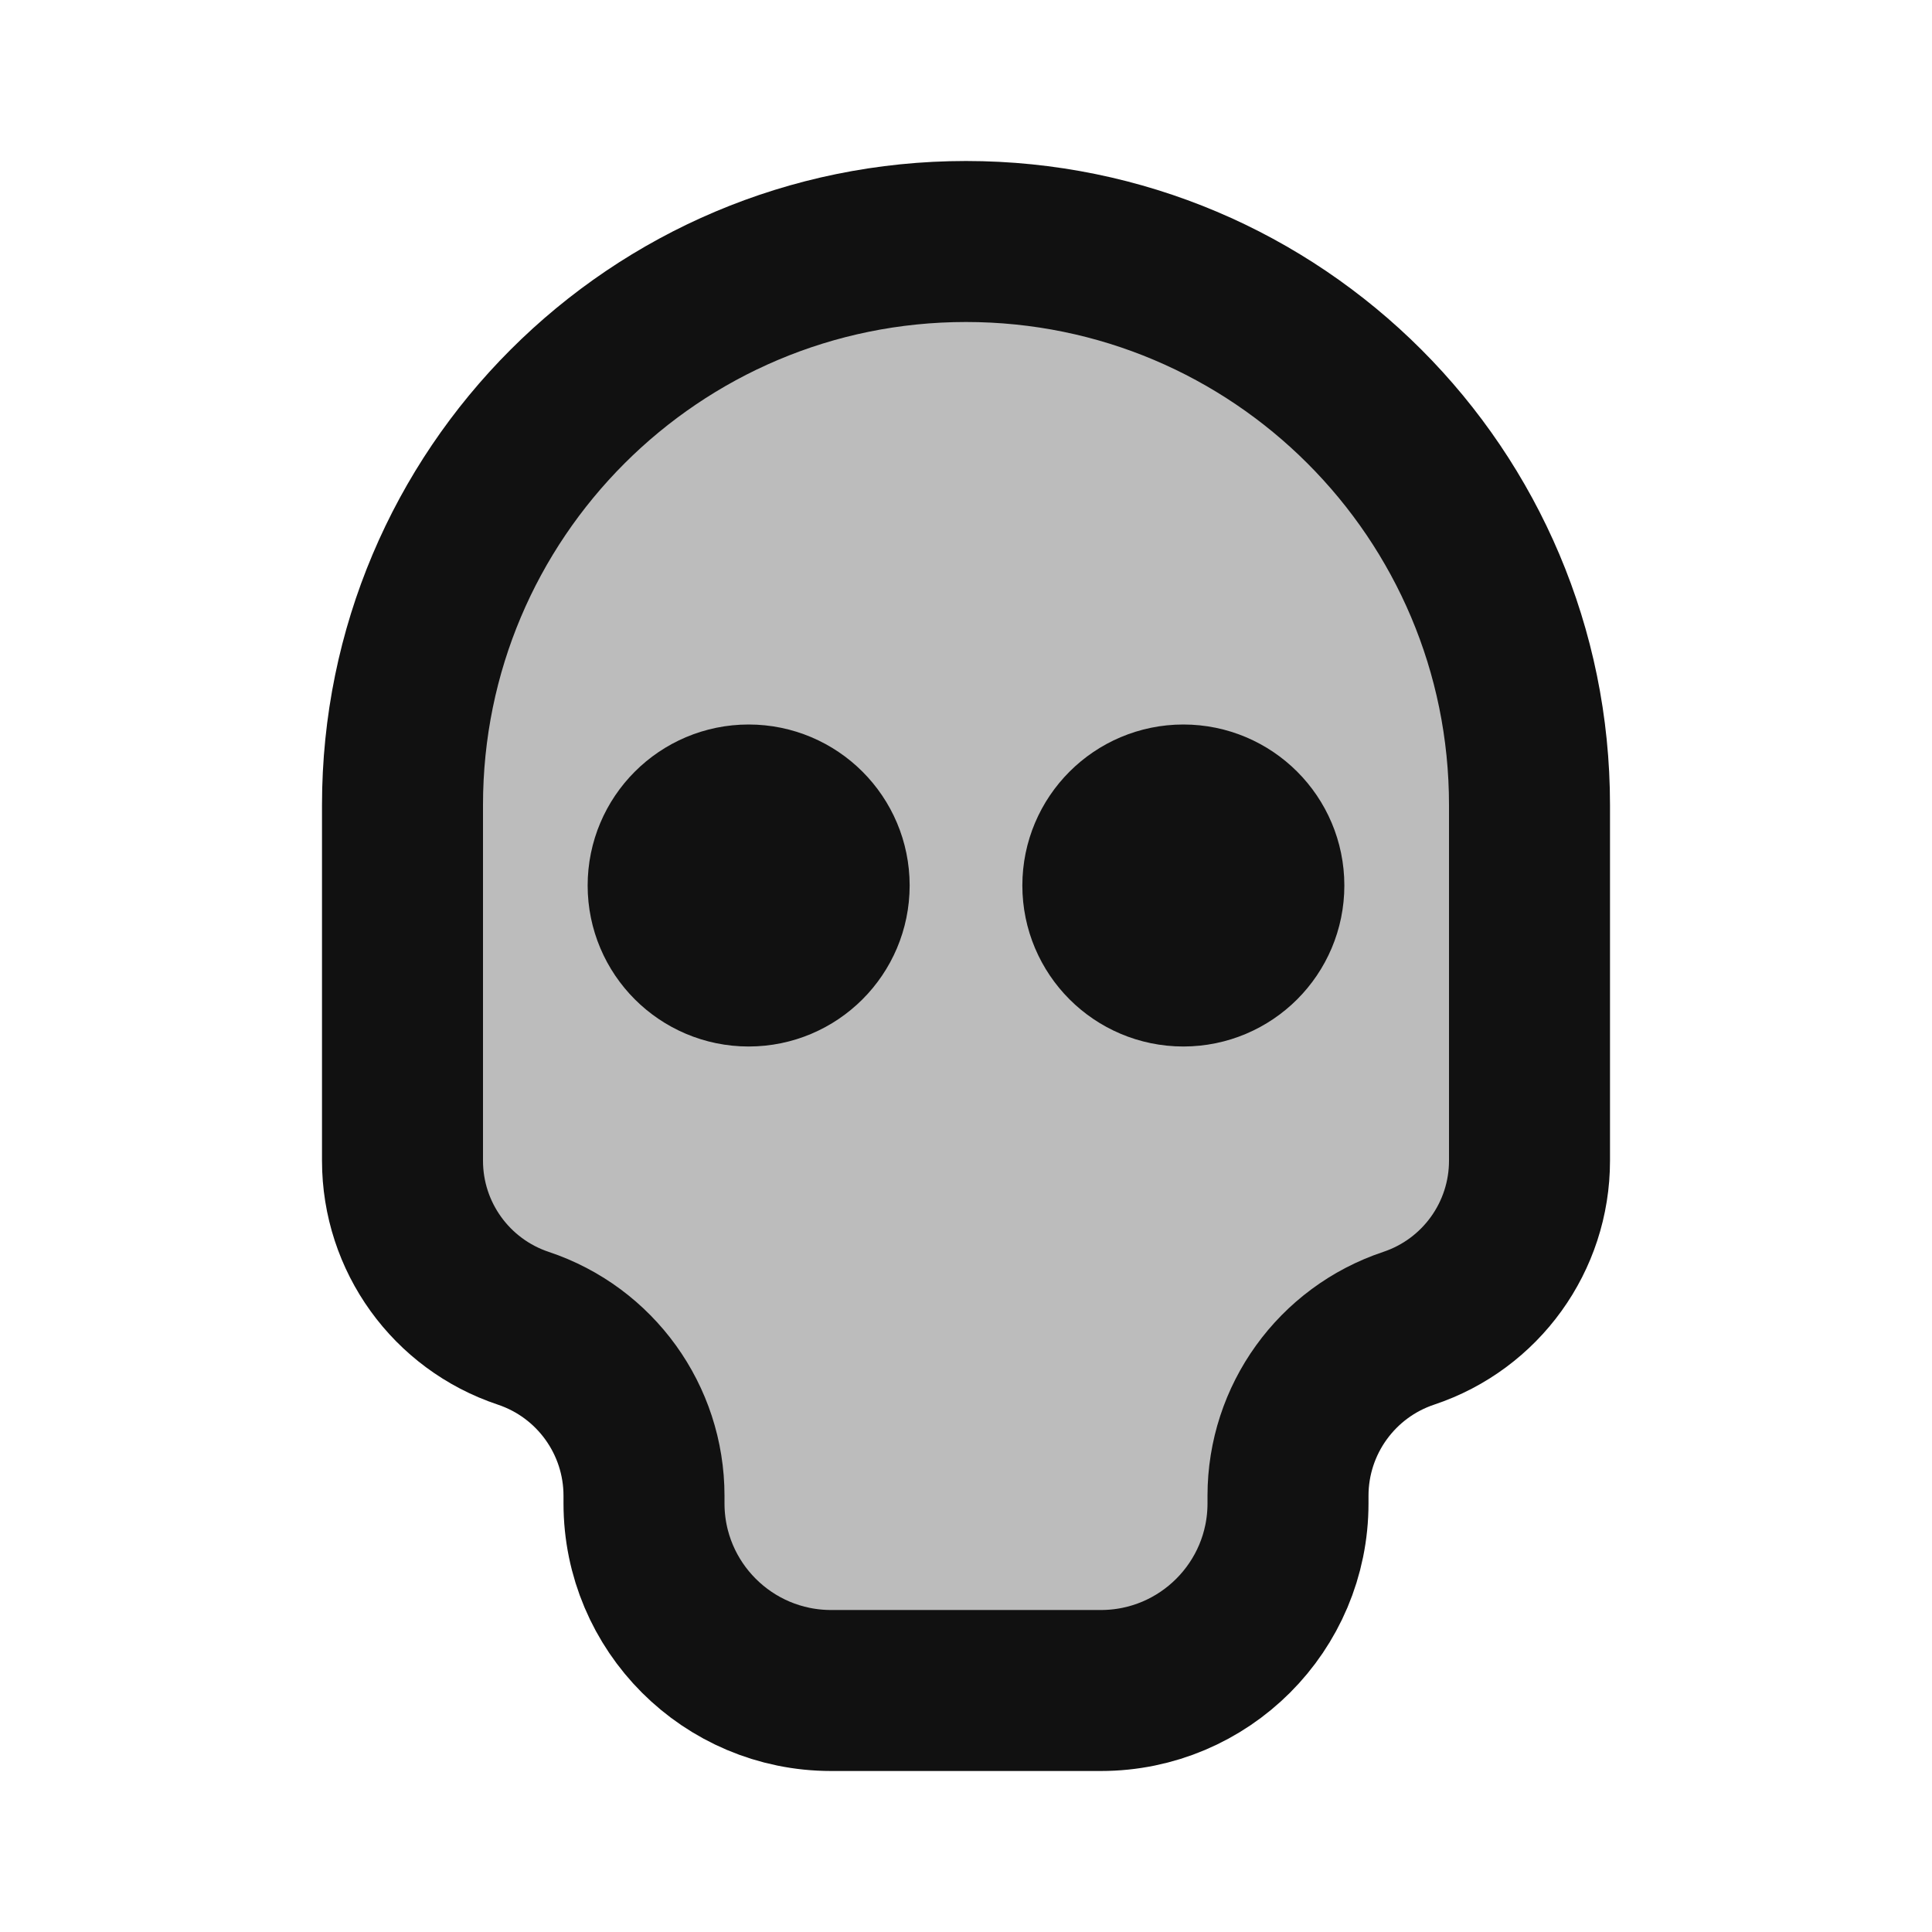 <svg width="24" height="24" viewBox="0 0 24 24" fill="none" xmlns="http://www.w3.org/2000/svg">
<path opacity="0.28" d="M19 14.419V10C19 6.134 15.866 3 12 3C8.134 3 5 6.134 5 10V14.419C5 15.363 5.604 16.201 6.5 16.5C7.396 16.799 8 17.637 8 18.581V18.675C8 19.959 9.041 21 10.325 21H13.675C14.959 21 16 19.959 16 18.675V18.581C16 17.637 16.604 16.799 17.5 16.5C18.396 16.201 19 15.363 19 14.419Z" fill="#111111"/>
<path d="M10.3 11C10.3 11.552 9.852 12 9.3 12C8.748 12 8.3 11.552 8.3 11C8.3 10.448 8.748 10 9.3 10C9.852 10 10.3 10.448 10.3 11Z" stroke="#111111" stroke-width="2" stroke-linecap="round" stroke-linejoin="round"/>
<path d="M15.7 11C15.7 11.552 15.252 12 14.7 12C14.148 12 13.7 11.552 13.7 11C13.7 10.448 14.148 10 14.7 10C15.252 10 15.7 10.448 15.7 11Z" stroke="#111111" stroke-width="2" stroke-linecap="round" stroke-linejoin="round"/>
<path d="M5 10C5 6.134 8.134 3 12 3C15.866 3 19 6.134 19 10V14.419C19 15.363 18.396 16.201 17.5 16.5C16.604 16.799 16 17.637 16 18.581V18.675C16 19.959 14.959 21 13.675 21H10.325C9.041 21 8 19.959 8 18.675V18.581C8 17.637 7.396 16.799 6.5 16.5C5.604 16.201 5 15.363 5 14.419V10Z" stroke="#111111" stroke-width="2" stroke-linecap="round" stroke-linejoin="round"/>
</svg>
